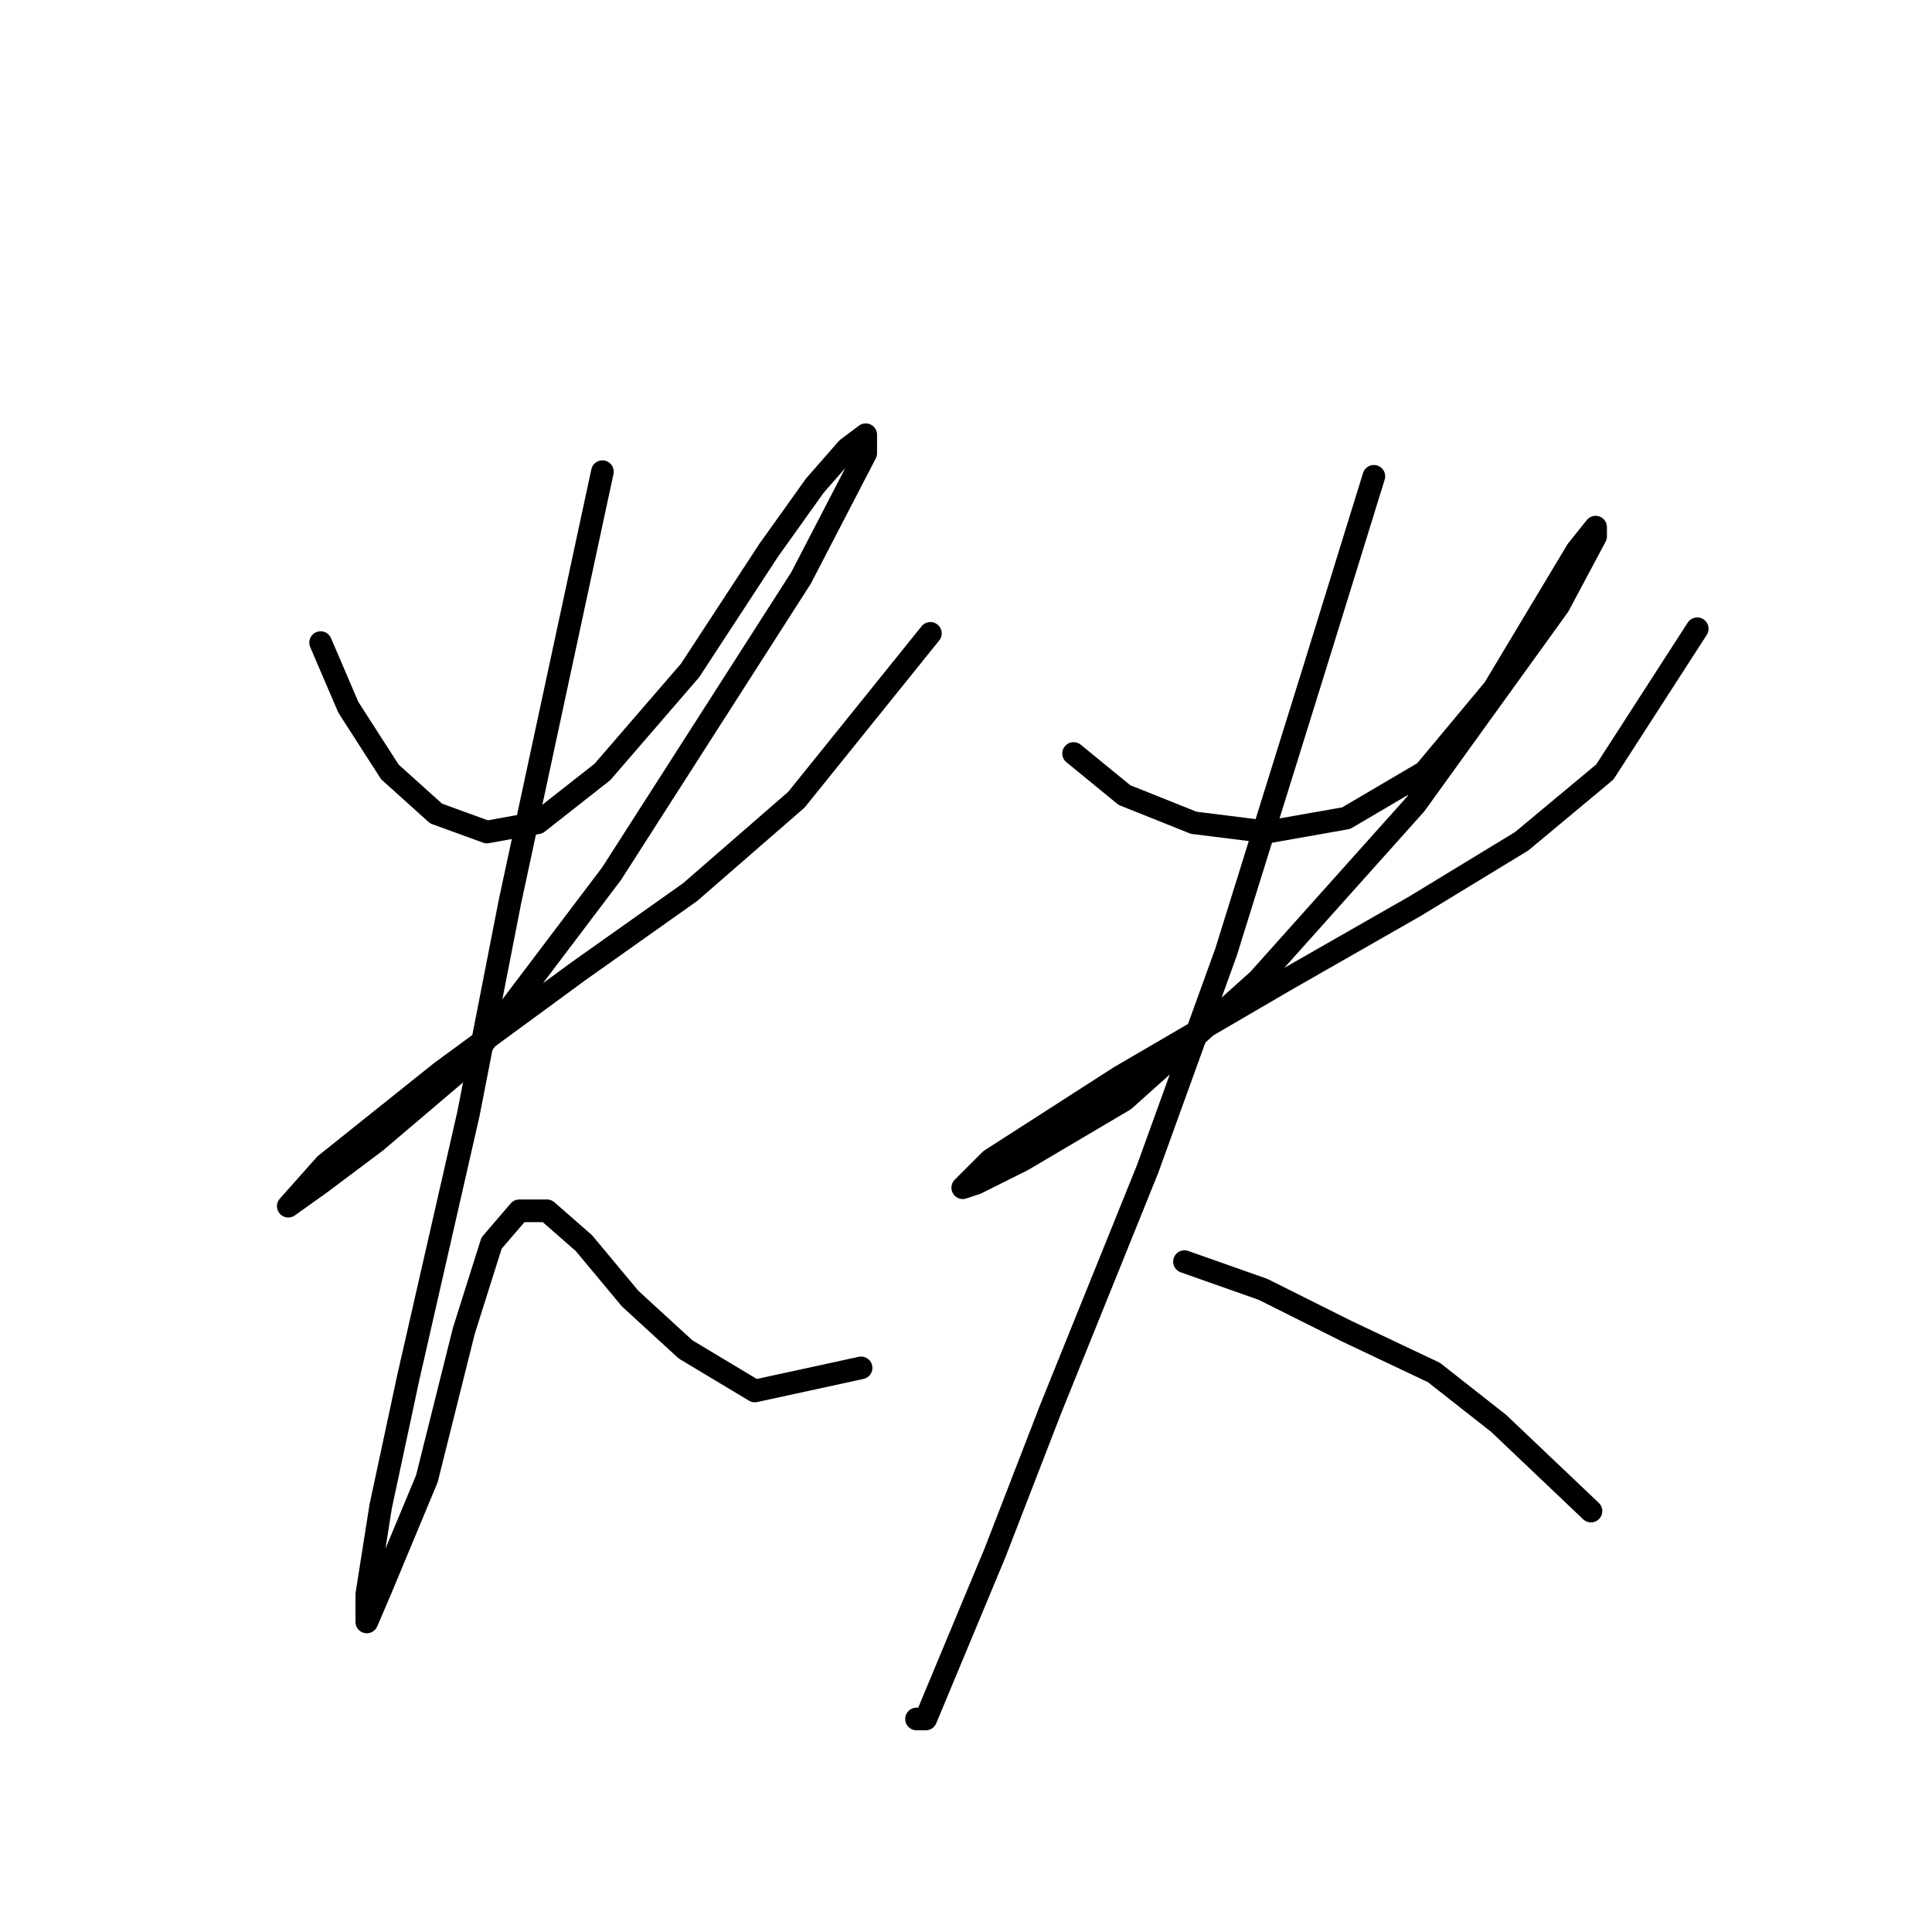 <?xml version="1.0" standalone="no"?>
    <svg width="256" height="256" xmlns="http://www.w3.org/2000/svg" version="1.1">
    <polyline stroke="black" stroke-width="3" stroke-linecap="round" fill="transparent" stroke-linejoin="round" points="42.483 85.149 46.156 93.719 51.665 102.289 57.786 107.798 64.519 110.246 71.253 109.022 79.822 102.289 91.452 88.822 101.858 72.907 107.979 64.338 112.264 59.441 114.713 57.604 114.713 60.053 106.143 76.58 81.046 115.755 62.071 140.852 49.829 151.258 42.483 156.767 38.198 159.827 38.198 159.827 43.095 154.318 58.398 142.076 76.762 128.61 91.452 118.204 105.531 105.961 123.282 83.925 123.282 83.925 " />
        <polyline stroke="black" stroke-width="3" stroke-linecap="round" fill="transparent" stroke-linejoin="round" points="79.822 62.501 67.58 119.428 62.071 147.585 54.113 182.475 50.441 199.615 48.604 211.245 48.604 214.918 50.441 210.633 56.562 195.942 61.459 176.354 65.131 164.724 68.804 160.439 72.477 160.439 77.374 164.724 83.495 172.07 90.84 178.803 100.022 184.312 114.1 181.251 114.1 181.251 " />
        <polyline stroke="black" stroke-width="3" stroke-linecap="round" fill="transparent" stroke-linejoin="round" points="142.258 99.84 148.991 105.349 158.173 109.022 167.966 110.246 178.372 108.41 188.778 102.289 197.96 91.271 205.305 79.028 208.978 72.907 211.427 69.847 211.427 71.071 206.53 80.253 187.554 106.573 166.742 129.834 148.991 145.749 135.524 153.706 129.403 156.767 127.567 157.379 131.24 153.706 148.379 142.688 170.415 129.834 187.554 120.04 201.633 111.47 212.651 102.289 224.893 83.313 224.893 83.313 " />
        <polyline stroke="black" stroke-width="3" stroke-linecap="round" fill="transparent" stroke-linejoin="round" points="182.045 63.113 174.088 88.822 162.457 126.161 152.052 154.93 139.197 186.76 131.852 205.736 125.731 220.427 122.67 227.772 121.446 227.772 121.446 227.772 " />
        <polyline stroke="black" stroke-width="3" stroke-linecap="round" fill="transparent" stroke-linejoin="round" points="156.948 167.173 167.354 170.845 178.372 176.354 190.003 181.863 198.572 188.597 210.814 200.227 210.814 200.227 " />
        </svg>